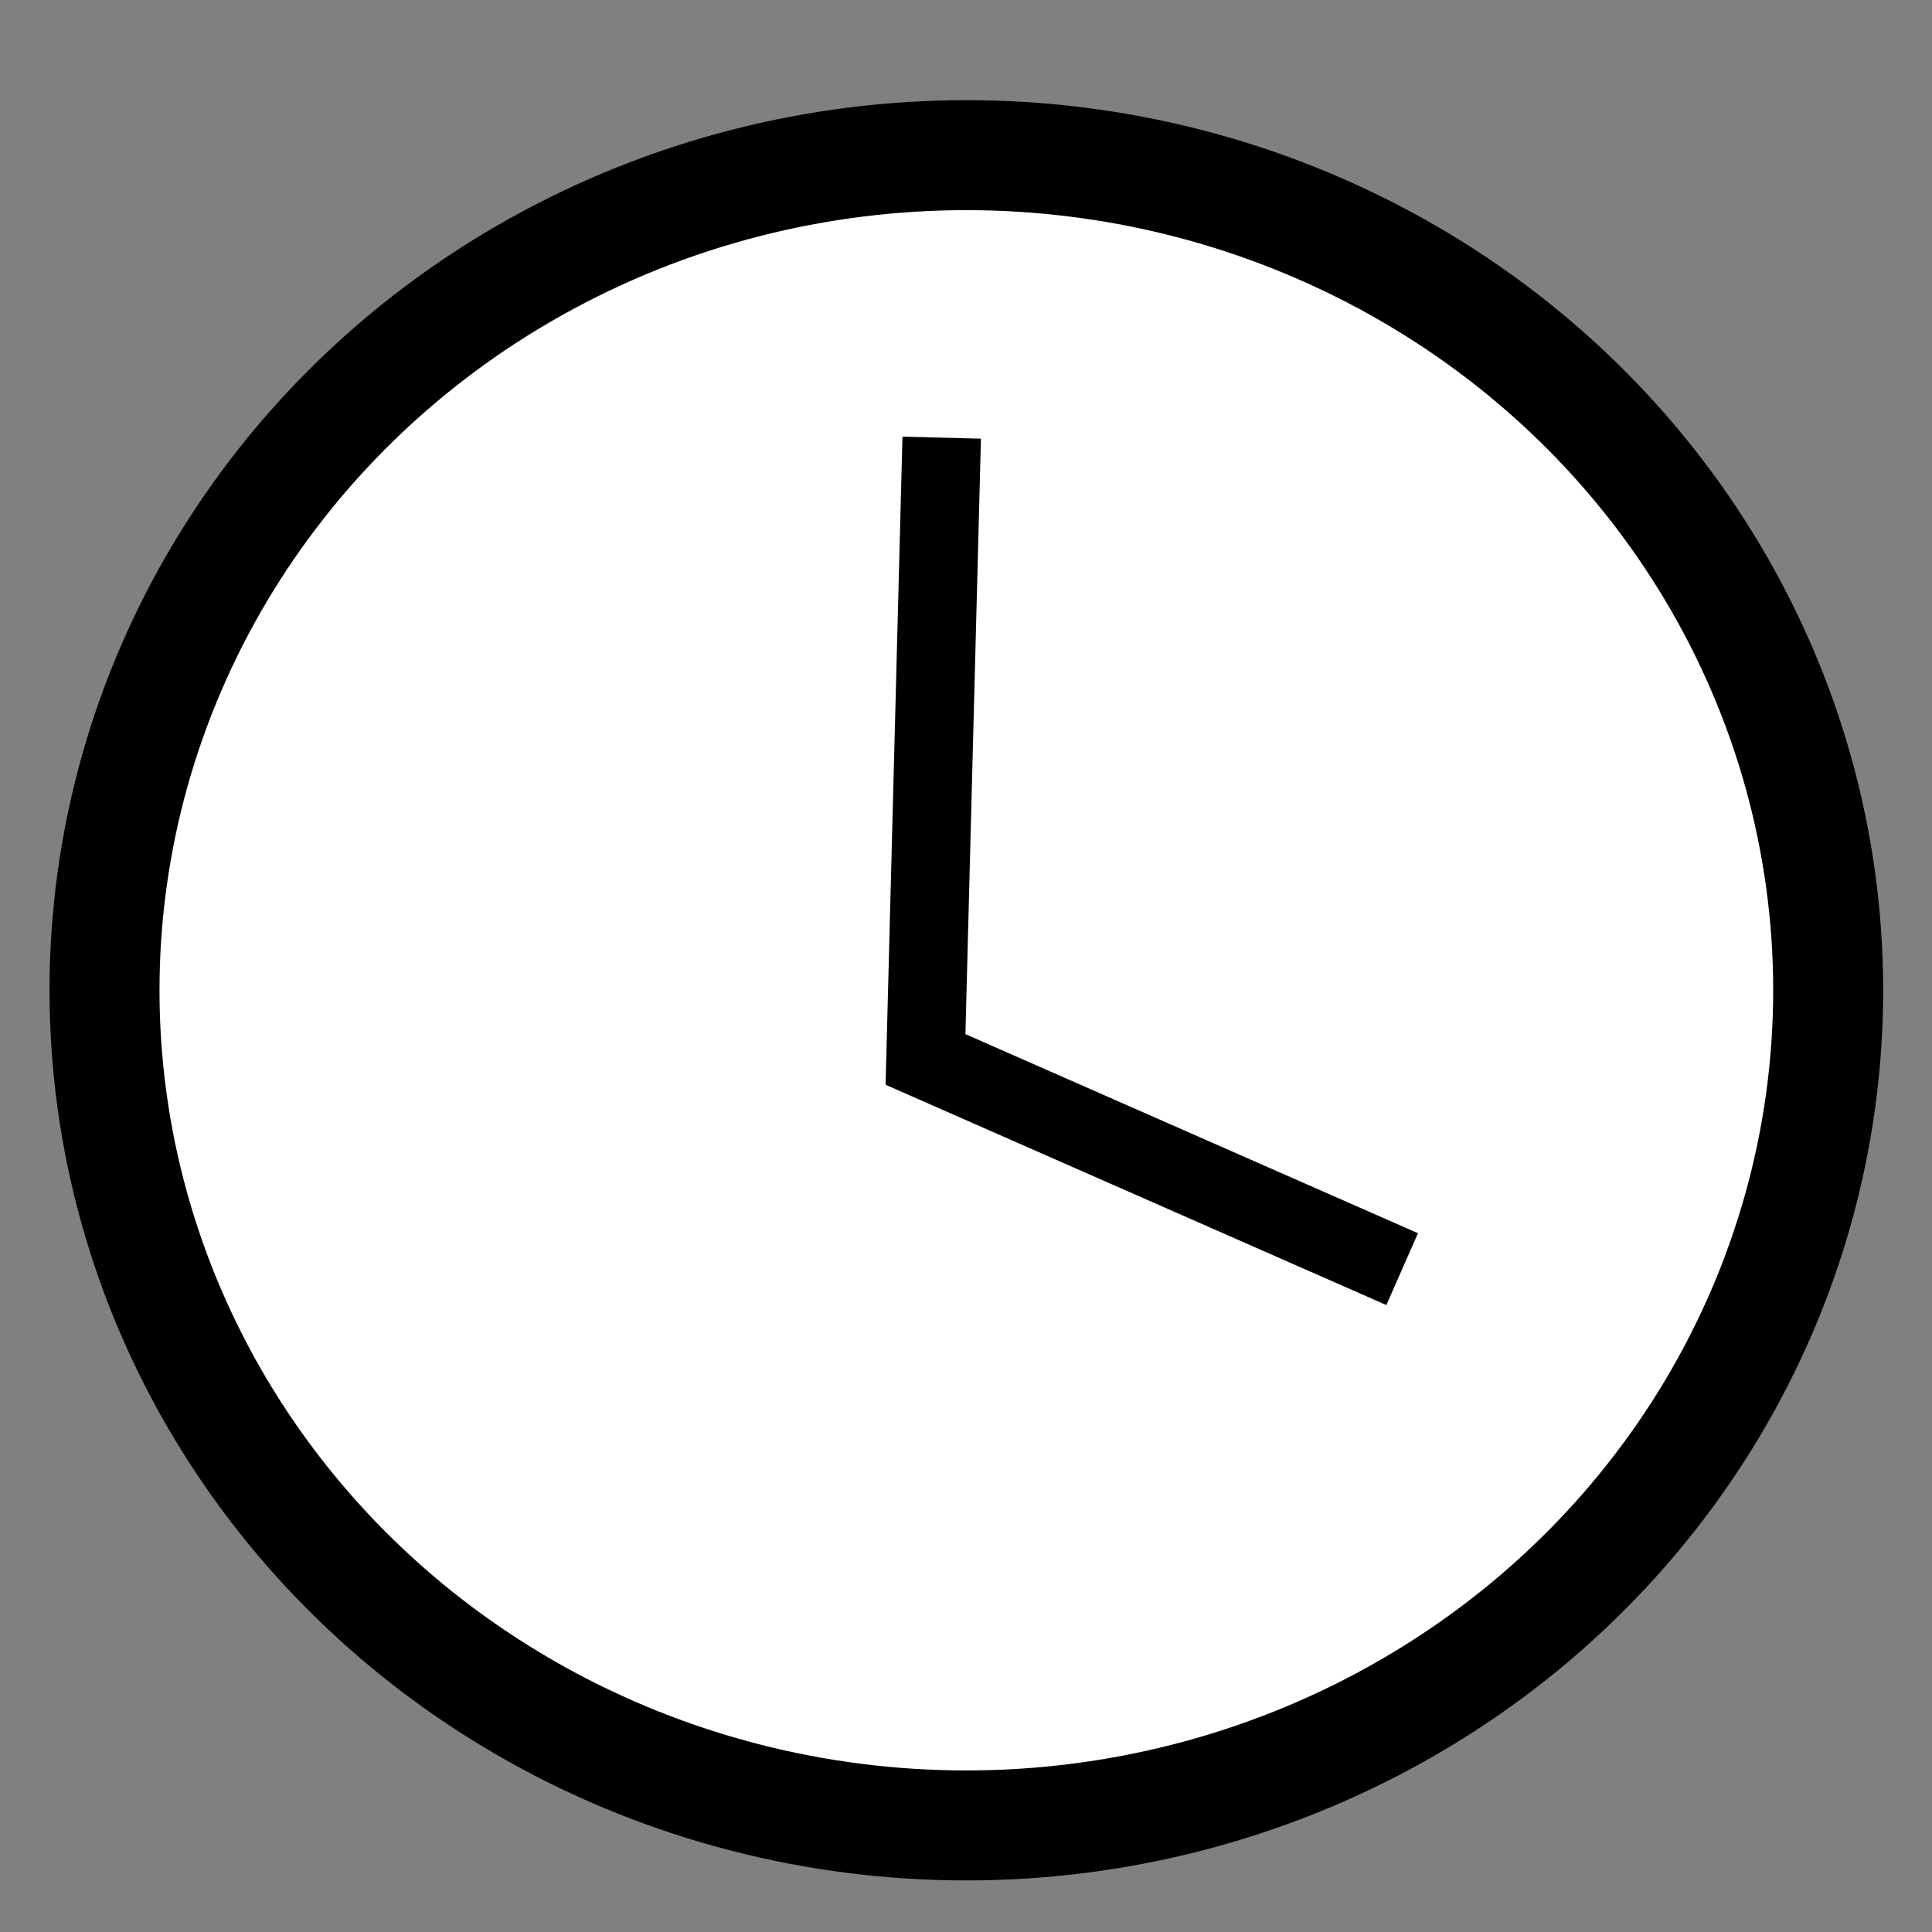<?xml version="1.0" encoding="UTF-8" standalone="no"?>
<!-- Created with Inkscape (http://www.inkscape.org/) -->

<svg
   xmlns:dc="http://purl.org/dc/elements/1.1/"
   xmlns:cc="http://creativecommons.org/ns#"
   xmlns:rdf="http://www.w3.org/1999/02/22-rdf-syntax-ns#"
   xmlns:svg="http://www.w3.org/2000/svg"
   xmlns="http://www.w3.org/2000/svg"
   xmlns:sodipodi="http://sodipodi.sourceforge.net/DTD/sodipodi-0.dtd"
   xmlns:inkscape="http://www.inkscape.org/namespaces/inkscape"
   width="32"
   height="32"
   version="1.1"
   viewBox="0 0 8.467 8.467"
   id="svg39"
   sodipodi:docname="temporal.svg"
   inkscape:version="0.92.4 (unknown)">
  <rect x="0" y="0" width="8.467" height="8.467" fill="#808080" stroke="none"/>
  <defs
     id="defs43" />
  <sodipodi:namedview
     pagecolor="#ffffff"
     bordercolor="#666666"
     borderopacity="1"
     objecttolerance="10"
     gridtolerance="10"
     guidetolerance="10"
     inkscape:pageopacity="0"
     inkscape:pageshadow="2"
     inkscape:window-width="1299"
     inkscape:window-height="713"
     id="namedview41"
     showgrid="false"
     inkscape:zoom="6.2335192"
     inkscape:cx="39.181935"
     inkscape:cy="10.046698"
     inkscape:window-x="67"
     inkscape:window-y="27"
     inkscape:window-maximized="1"
     inkscape:current-layer="g37"
     inkscape:snap-smooth-nodes="true"
     inkscape:object-nodes="false"
     inkscape:snap-bbox="false" />
  <g
     transform="translate(0 -288.53)"
     stroke="#000"
     id="g37">
    <ellipse
       cx="4.235"
       cy="292.87"
       rx="3.777"
       ry="3.66"
       id="ellipse31"
       style="fill:#ffffff;stroke-width:0.482;stroke-miterlimit:4;stroke-dasharray:none" />
    <path
       d="m 4.127,290.448 -0.071,2.725 2.089,0.919"
       id="path35"
       inkscape:connector-curvature="0"
       style="fill:none;stroke-width:0.344;stroke-miterlimit:4;stroke-dasharray:none"
       sodipodi:nodetypes="ccc" />
  </g>
</svg>
